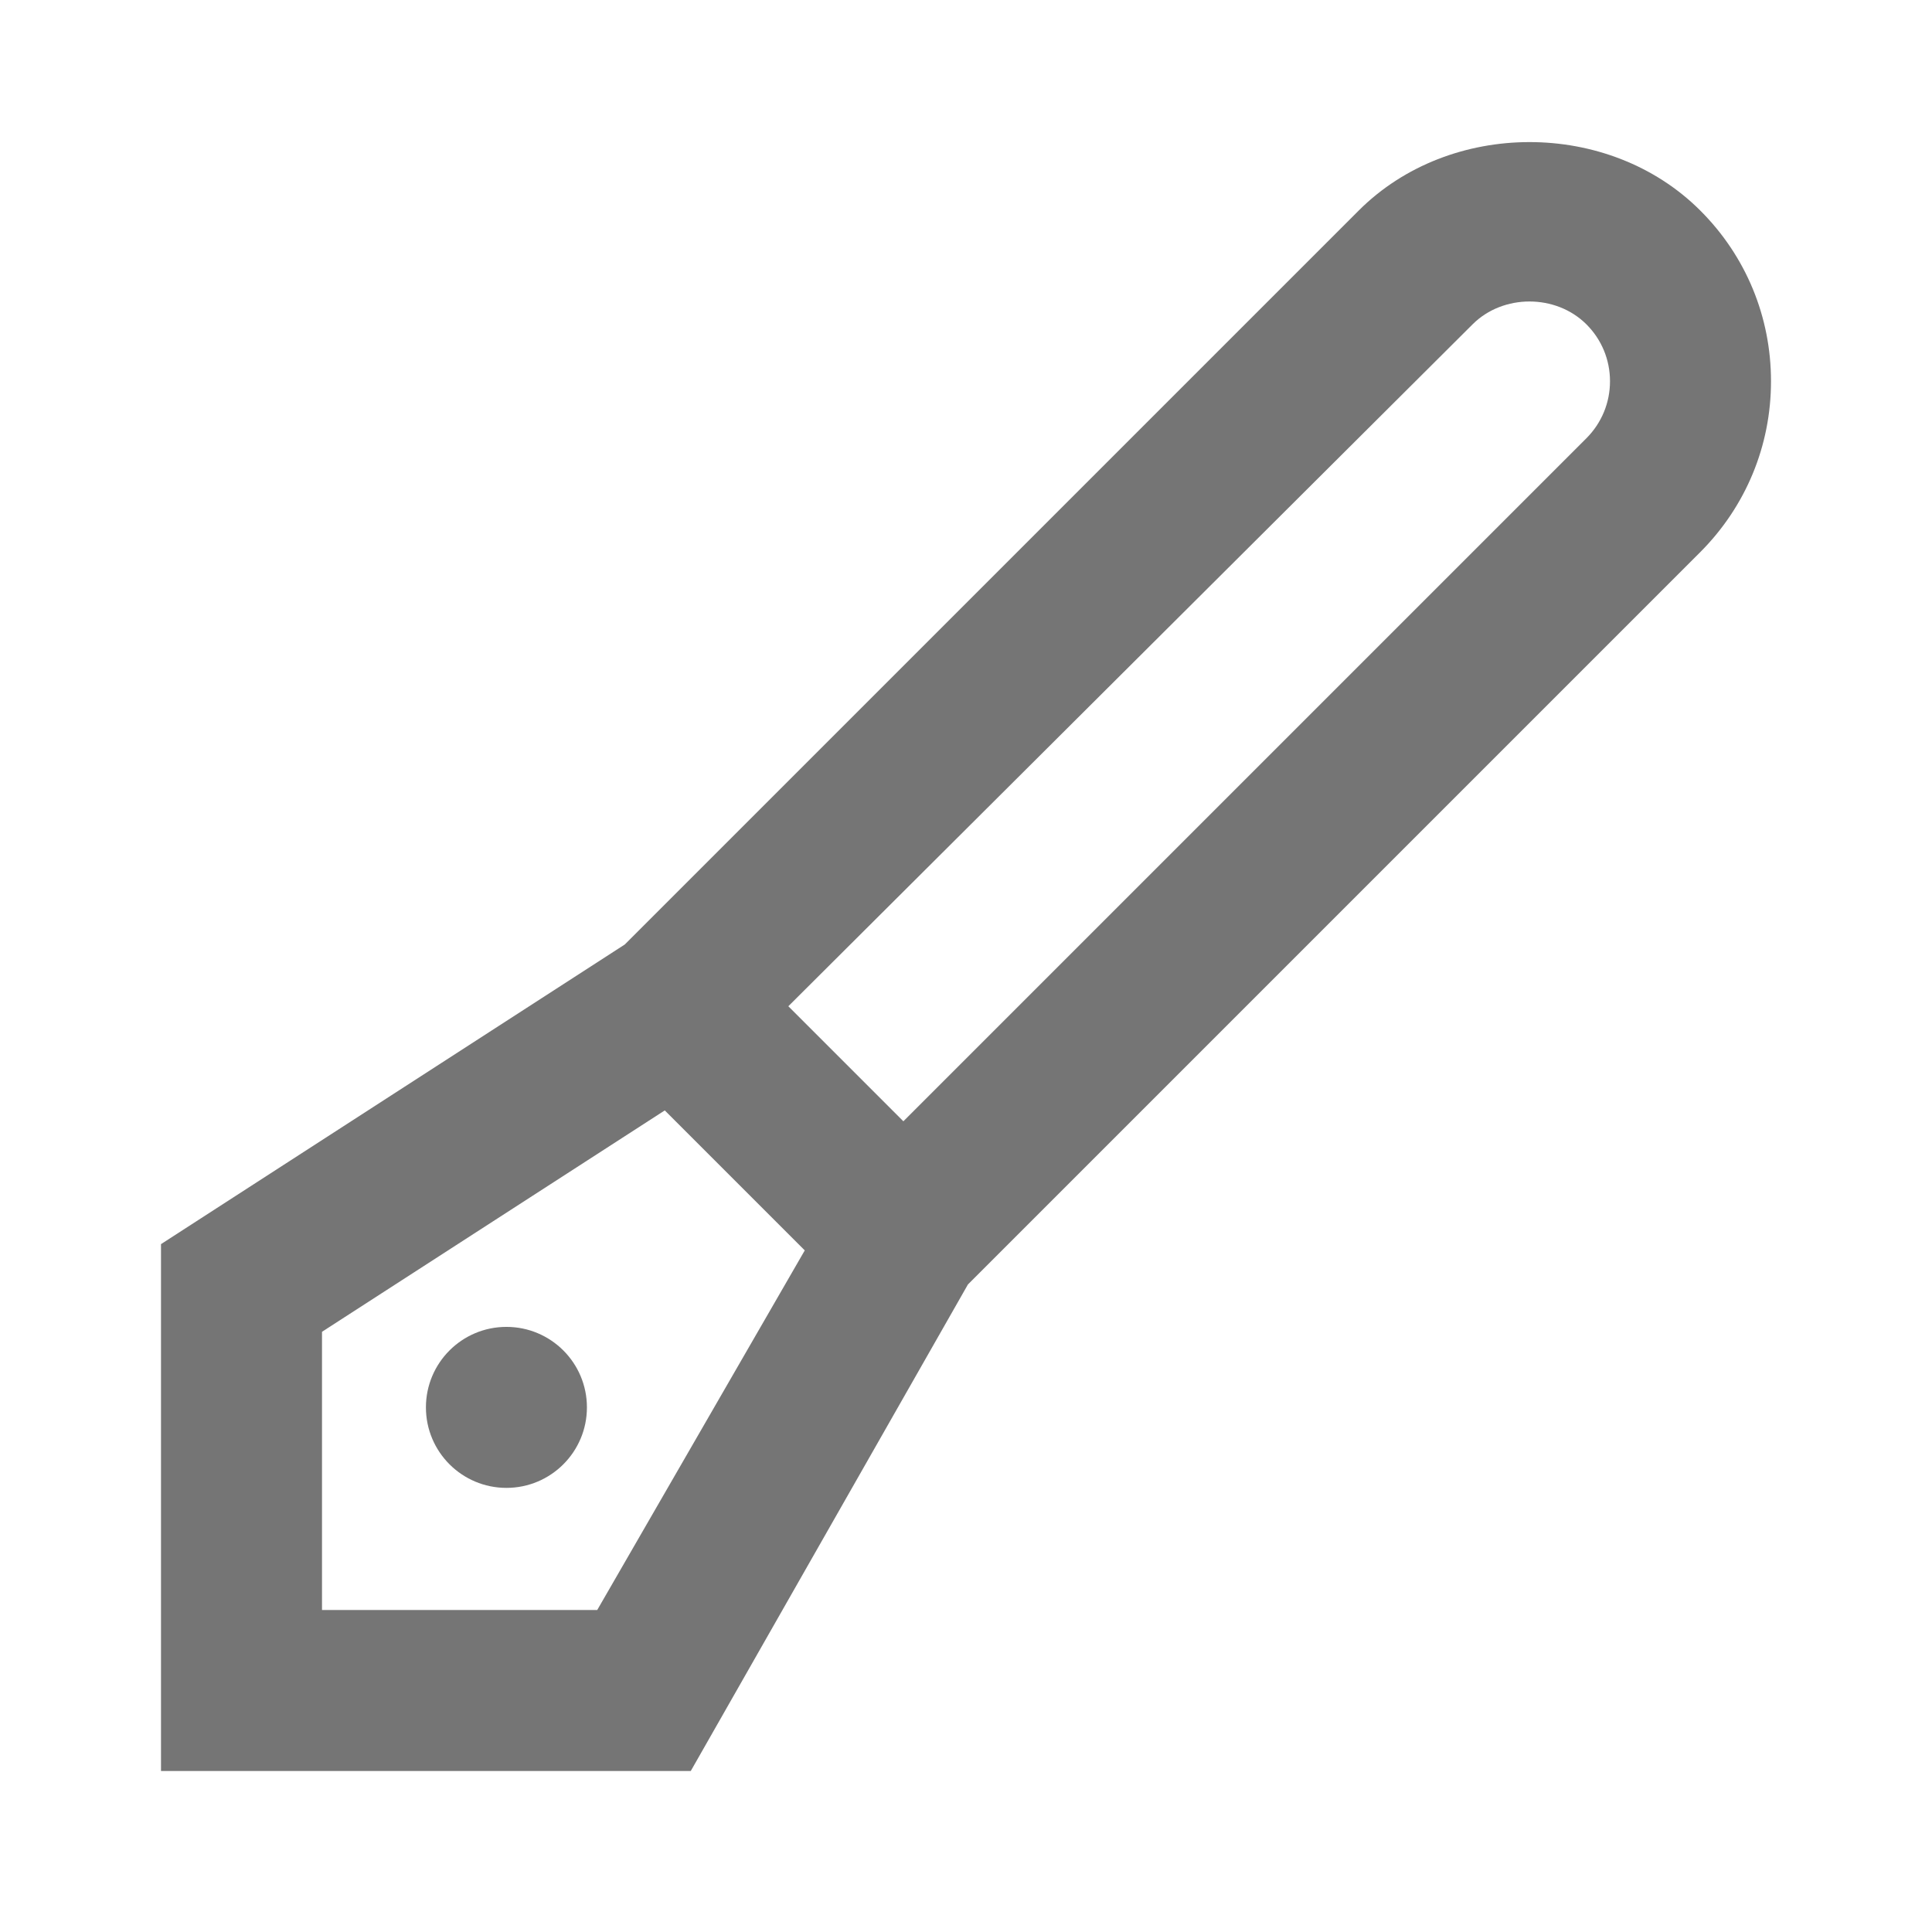 <?xml version="1.0" encoding="iso-8859-1"?>
<!-- Generator: Adobe Illustrator 16.0.0, SVG Export Plug-In . SVG Version: 6.00 Build 0)  -->
<!DOCTYPE svg PUBLIC "-//W3C//DTD SVG 1.1//EN" "http://www.w3.org/Graphics/SVG/1.1/DTD/svg11.dtd">
<svg version="1.1" xmlns="http://www.w3.org/2000/svg" xmlns:xlink="http://www.w3.org/1999/xlink" x="0px" y="0px" width="24px"
	 height="24px" viewBox="0 0 24 24" style="enable-background:new 0 0 24 24;" xml:space="preserve">
<g id="Frame_-_24px">
	<rect y="0" style="fill:none;" width="24" height="24"/>
</g>
<g id="Line_Icons">
	<g>
		<g>
			<circle style="fill:#757575;" cx="6.291" cy="17.483" r="1"/>
		</g>
		<path style="fill:#757575;" d="M21.122,2.616c-1.134-1.135-3.111-1.134-4.244,0l-9.117,9.117L2,15.455V22h6.581l3.443-6.044
			l9.098-9.098C21.688,6.29,22,5.537,22,4.736C22,3.934,21.688,3.181,21.122,2.616z M7.419,20H4v-3.456l4.258-2.75l1.739,1.739
			L7.419,20z M19.708,5.443l-8.486,8.486L9.793,12.5l8.5-8.471c0.378-0.378,1.035-0.379,1.415,0.001C19.896,4.218,20,4.469,20,4.736
			S19.896,5.254,19.708,5.443z"/>
	</g>
</g>
</svg>
